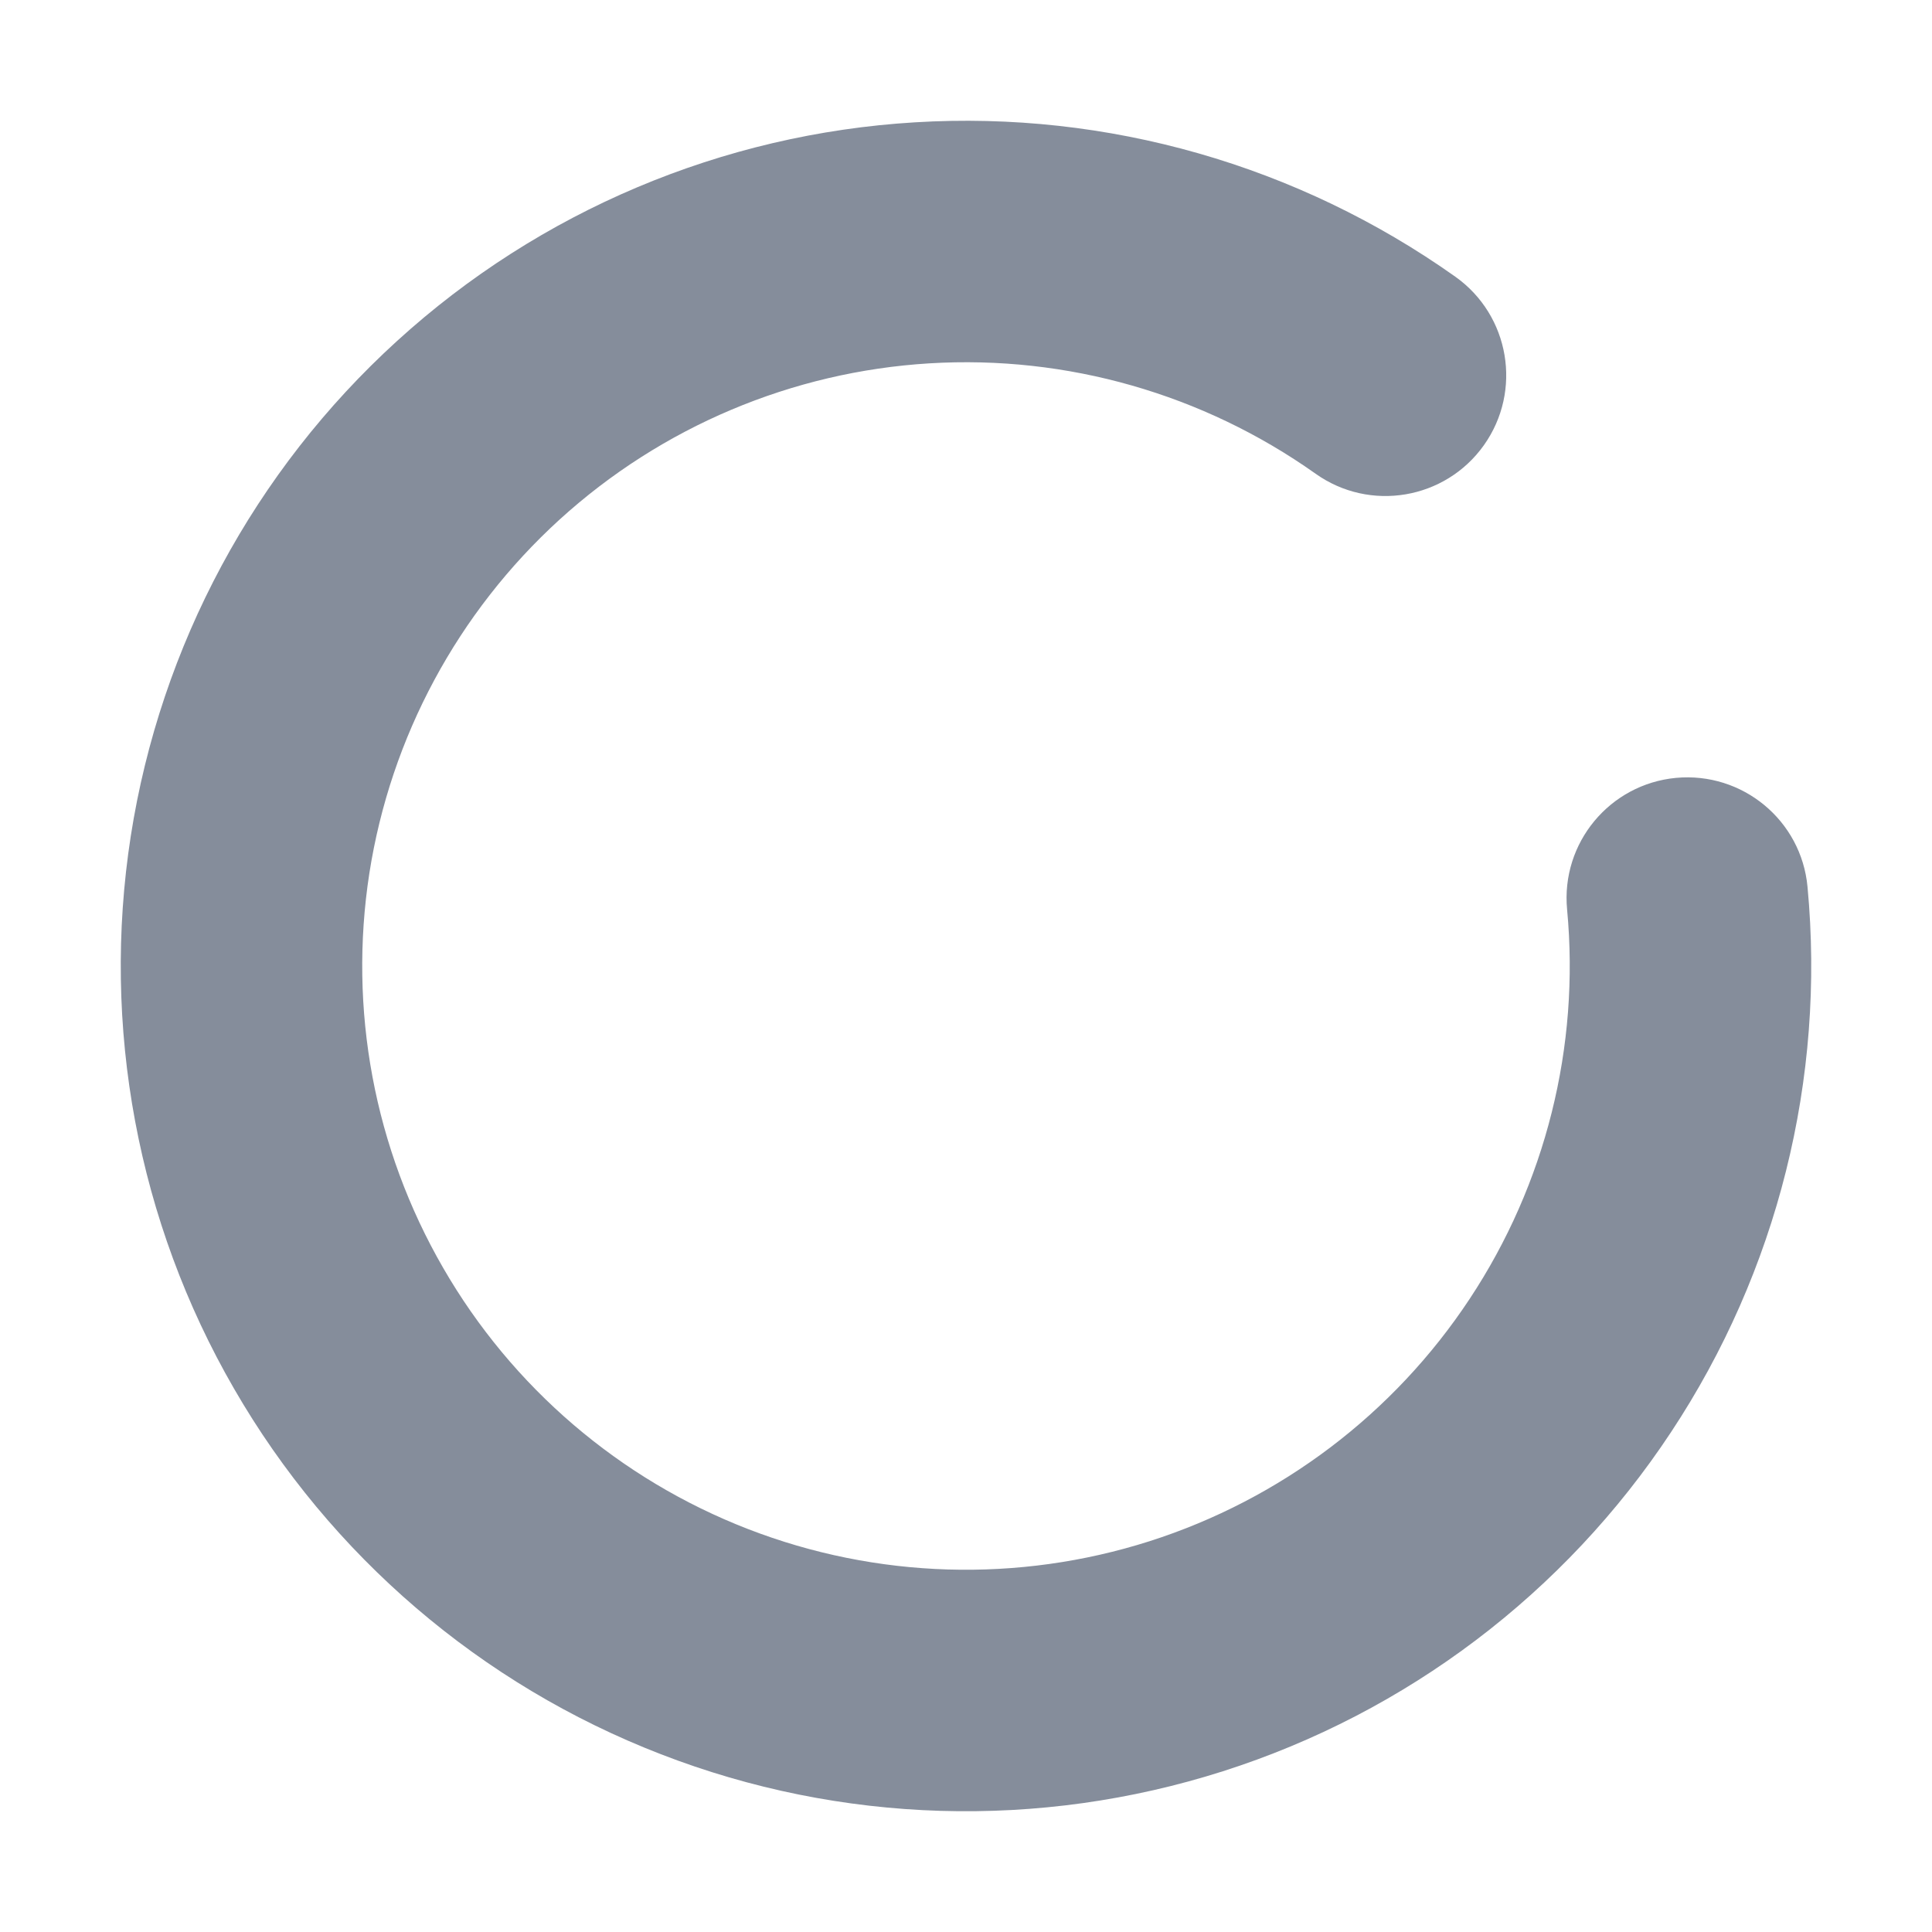 <svg width="16" height="16" viewBox="0 0 16 16" fill="none" xmlns="http://www.w3.org/2000/svg">
<path fill-rule="evenodd" clip-rule="evenodd" d="M12.289 3.687C11.969 4.137 11.345 4.243 10.895 3.923C9.964 3.263 8.836 2.94 7.698 3.009C6.559 3.078 5.478 3.535 4.634 4.303C3.791 5.071 3.235 6.104 3.059 7.231C2.884 8.359 3.099 9.512 3.67 10.5C4.24 11.488 5.131 12.251 6.195 12.663C7.259 13.075 8.432 13.11 9.519 12.764C10.606 12.417 11.542 11.709 12.171 10.757C12.8 9.806 13.085 8.667 12.978 7.532C12.926 6.982 13.33 6.494 13.88 6.442C14.43 6.391 14.918 6.794 14.969 7.344C15.119 8.934 14.72 10.528 13.839 11.86C12.959 13.193 11.649 14.184 10.127 14.669C8.605 15.154 6.963 15.105 5.474 14.528C3.984 13.952 2.736 12.883 1.938 11.5C1.139 10.117 0.838 8.502 1.083 6.924C1.329 5.346 2.107 3.899 3.288 2.824C4.469 1.748 5.982 1.109 7.577 1.013C9.171 0.916 10.75 1.368 12.053 2.292C12.503 2.612 12.609 3.236 12.289 3.687Z" fill="#858D9B"/>
</svg>
